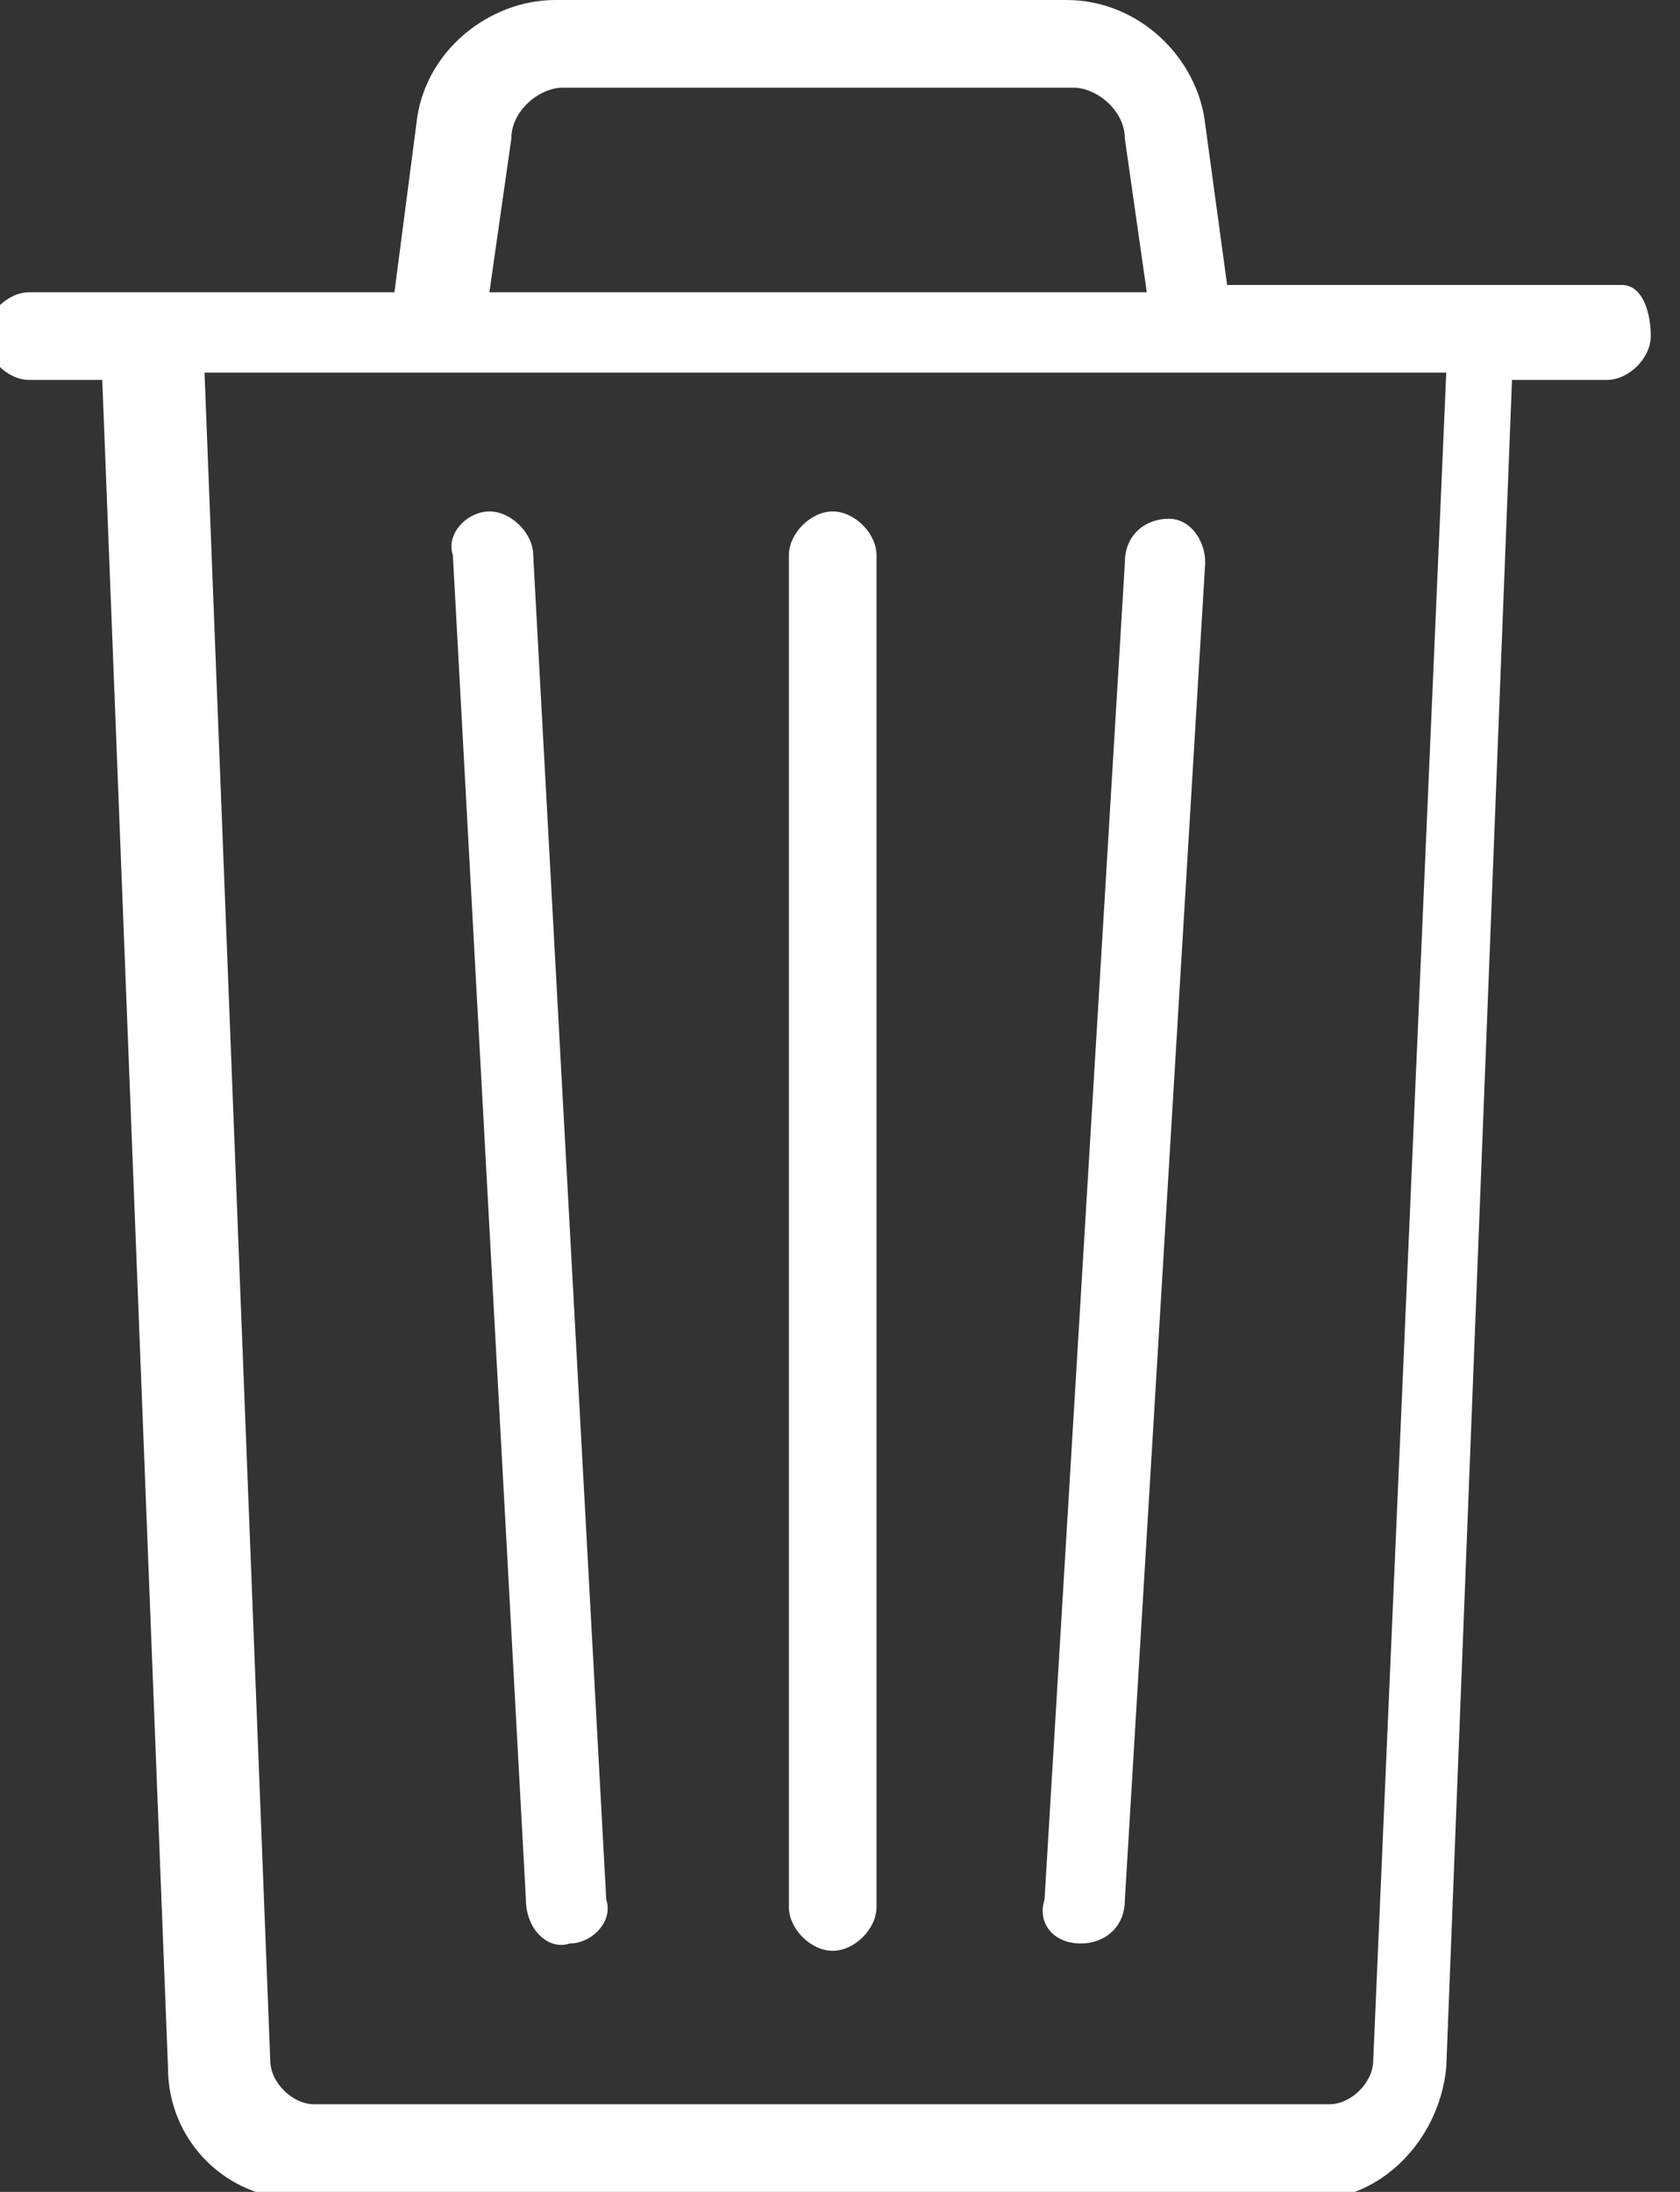 <?xml version="1.0" encoding="utf-8"?>
<!-- Generator: Adobe Illustrator 19.1.0, SVG Export Plug-In . SVG Version: 6.00 Build 0)  -->
<svg version="1.1" xmlns="http://www.w3.org/2000/svg" xmlns:xlink="http://www.w3.org/1999/xlink" x="0px" y="0px"
	 viewBox="-468 266 23 30" style="enable-background:new -468 266 23 30;" xml:space="preserve">
<rect x="-468" y="266" width="23" height="30" fill="#333333" stroke="none"/>
<style type="text/css">
	.st0{fill:#FFFFFF;}
</style>
<g id="レイヤー_2">
</g>
<g id="レイヤー_1" xmlns:sketch="http://www.bohemiancoding.com/sketch/ns">
	<title>Trash</title>
	<desc>Created with Sketch.</desc>
	<g>
		<path class="st0" d="M-460.2,292.6c0.3,0,0.6-0.3,0.5-0.6l-1-18.4c0-0.3-0.3-0.6-0.6-0.6s-0.6,0.3-0.5,0.6l1,18.4
			C-460.8,292.4-460.5,292.7-460.2,292.6z"/>
		<path class="st0" d="M-453.2,292.6c0.3,0,0.6-0.2,0.6-0.6l1.1-18.3c0-0.3-0.2-0.6-0.5-0.6s-0.6,0.2-0.6,0.6l-1.1,18.3
			C-453.8,292.3-453.6,292.6-453.2,292.6z"/>
		<path class="st0" d="M-445.8,269.9h-5.4l-0.3-2.2c-0.1-0.9-0.9-1.7-1.9-1.7h-7c-0.9,0-1.8,0.7-1.9,1.7l-0.3,2.3h-5
			c-0.3,0-0.6,0.3-0.6,0.6s0.3,0.6,0.6,0.6h1l0.9,23.1c0,1,0.8,1.8,1.8,1.8h13.9c0.9,0,1.7-0.8,1.8-1.8l0.9-23.1h1.3
			c0.3,0,0.6-0.3,0.6-0.6S-445.5,269.9-445.8,269.9z M-461,267.9c0-0.4,0.4-0.7,0.7-0.7h7c0.3,0,0.7,0.3,0.7,0.7l0.3,2.1h-9
			L-461,267.9z M-449.2,294.2c0,0.3-0.3,0.6-0.6,0.6h-13.9c-0.3,0-0.6-0.3-0.6-0.6l-0.9-23.1h17L-449.2,294.2z"/>
		<path class="st0" d="M-456.6,292.7c0.3,0,0.6-0.3,0.6-0.6v-18.5c0-0.3-0.3-0.6-0.6-0.6s-0.6,0.3-0.6,0.6v18.5
			C-457.2,292.4-456.9,292.7-456.6,292.7z"/>
	</g>
</g>
</svg>
